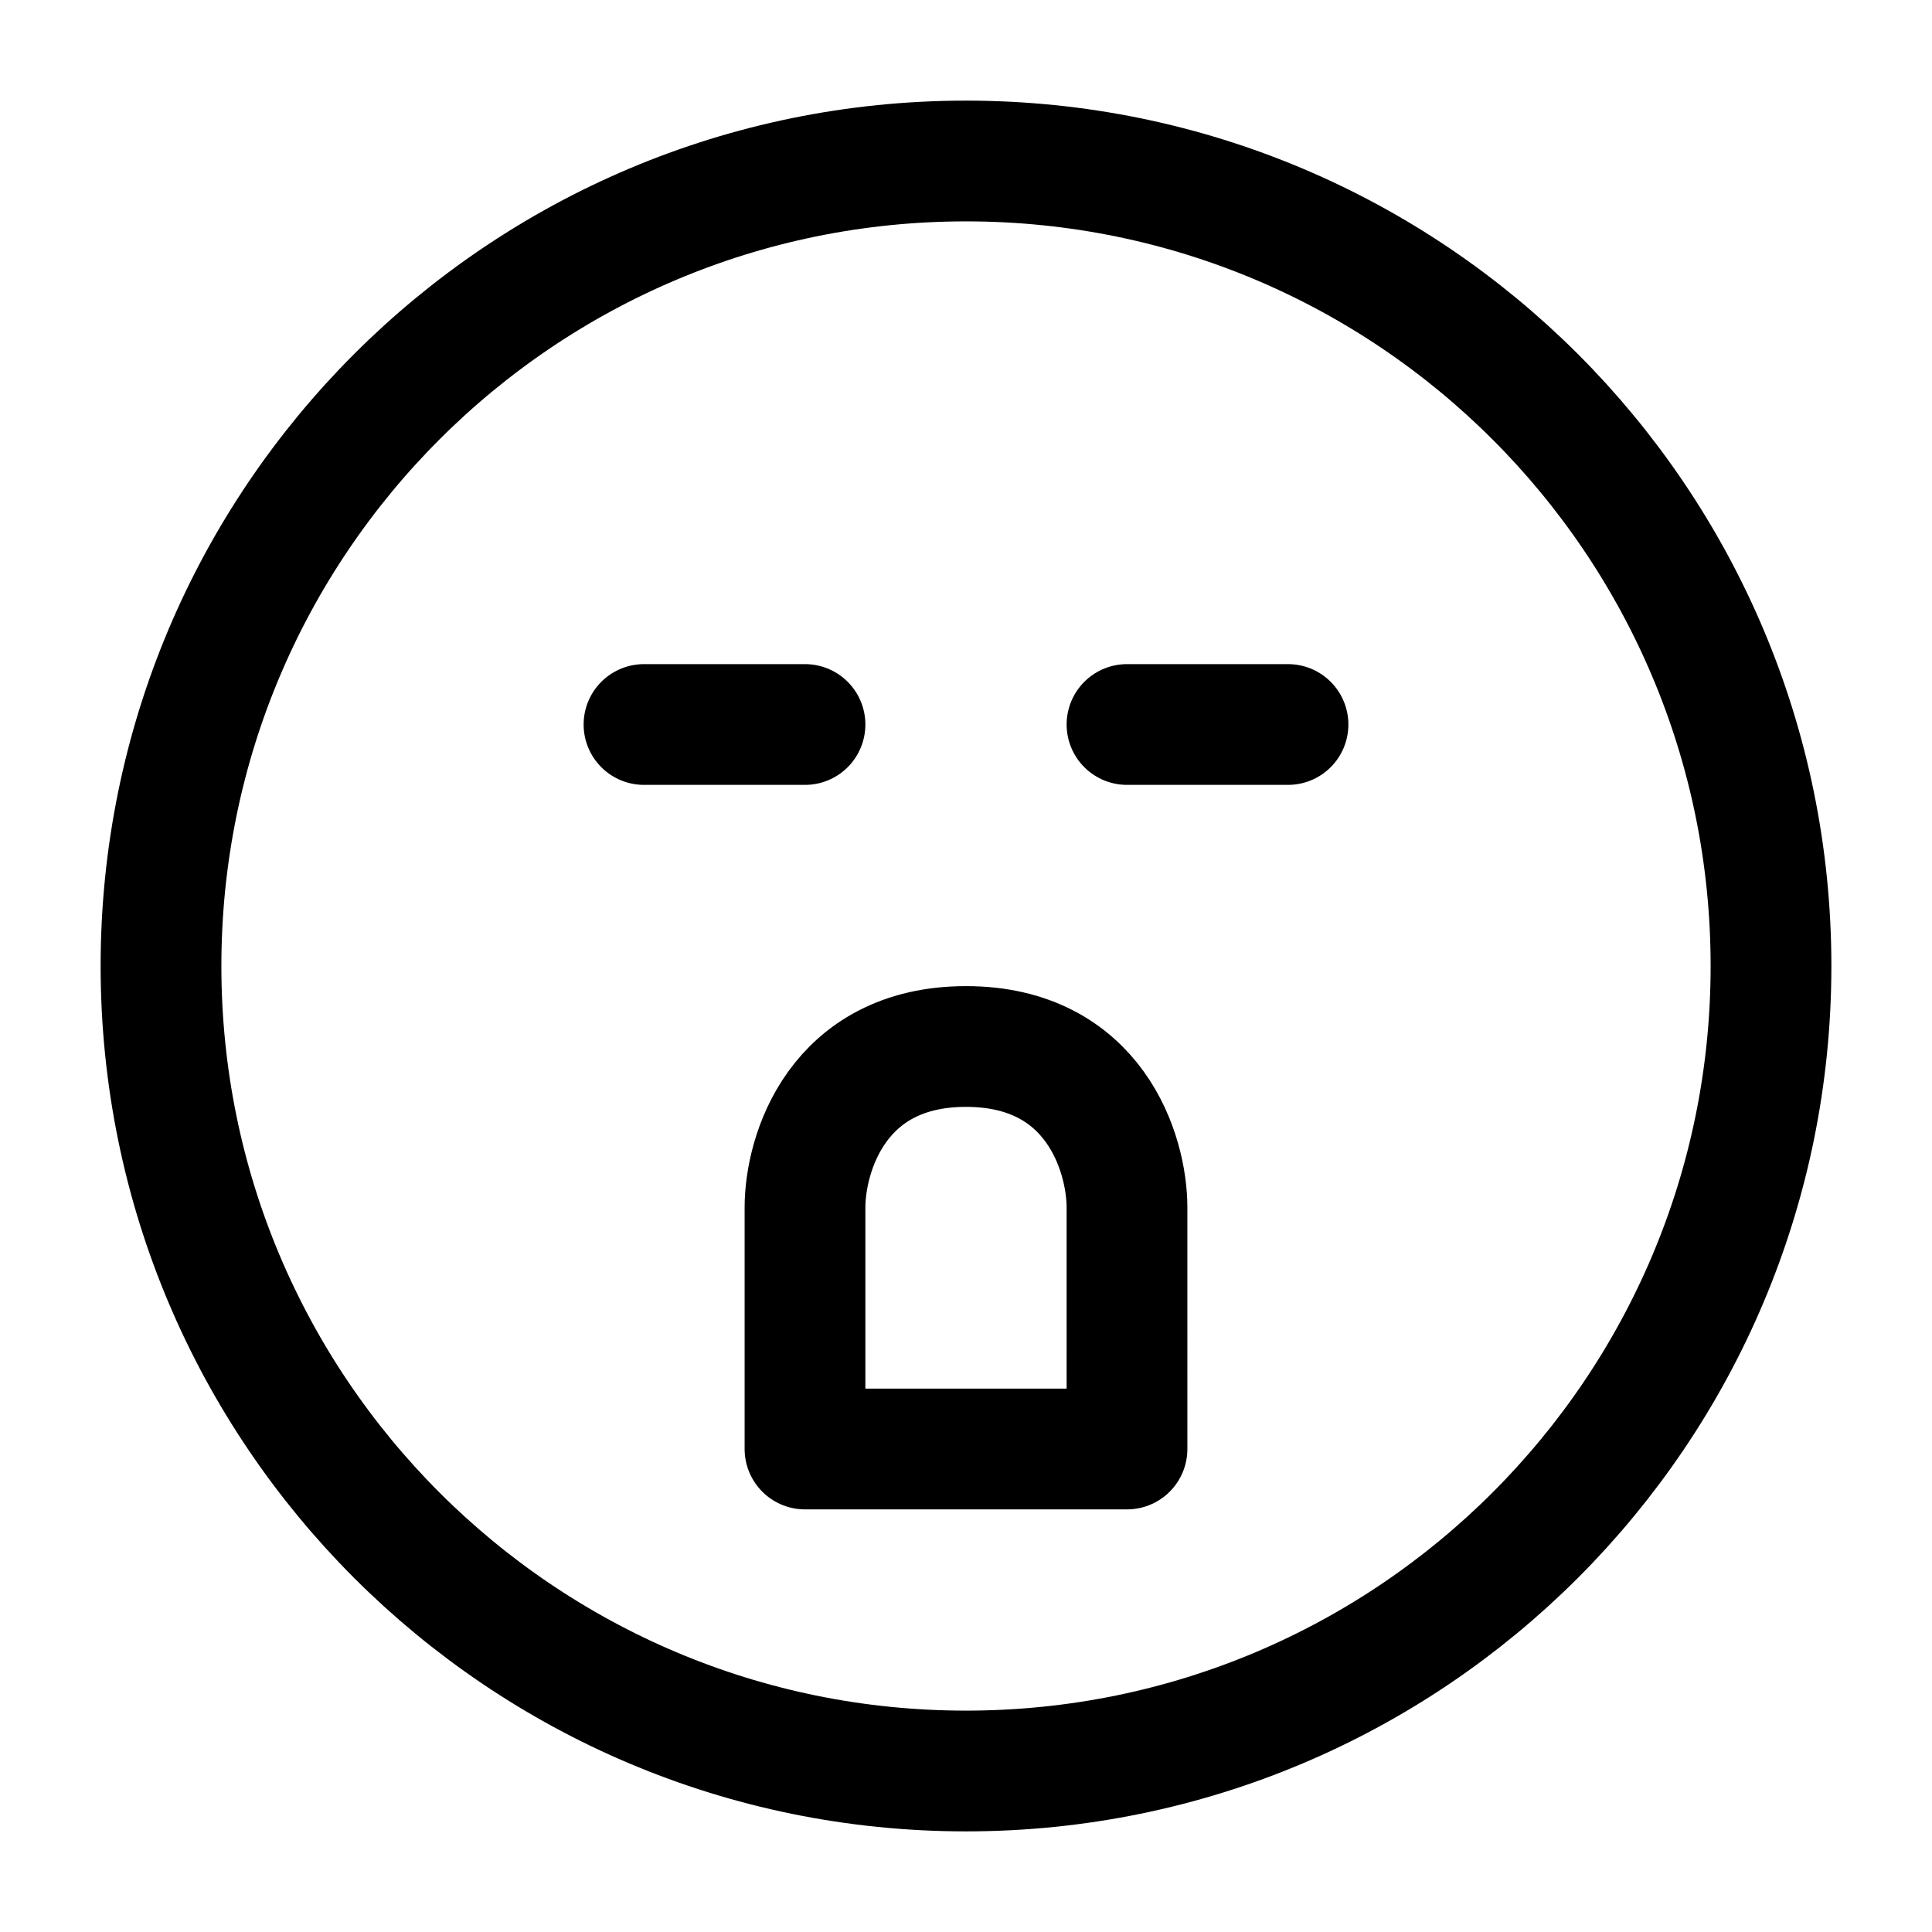 <svg xmlns="http://www.w3.org/2000/svg" xmlns:xlink="http://www.w3.org/1999/xlink" width="24" height="24" viewBox="0 0 24 24"><path fill="none" stroke="currentColor" stroke-linecap="round" stroke-linejoin="round" stroke-width="1.5" d="M10 9H8m8 0h-2M2 12c0 5.523 4.477 10 10 10s10-4.477 10-10S17.523 2 12 2S2 6.477 2 12m12 6h-4v-3c0-.667.4-2 2-2s2 1.333 2 2z"/></svg>